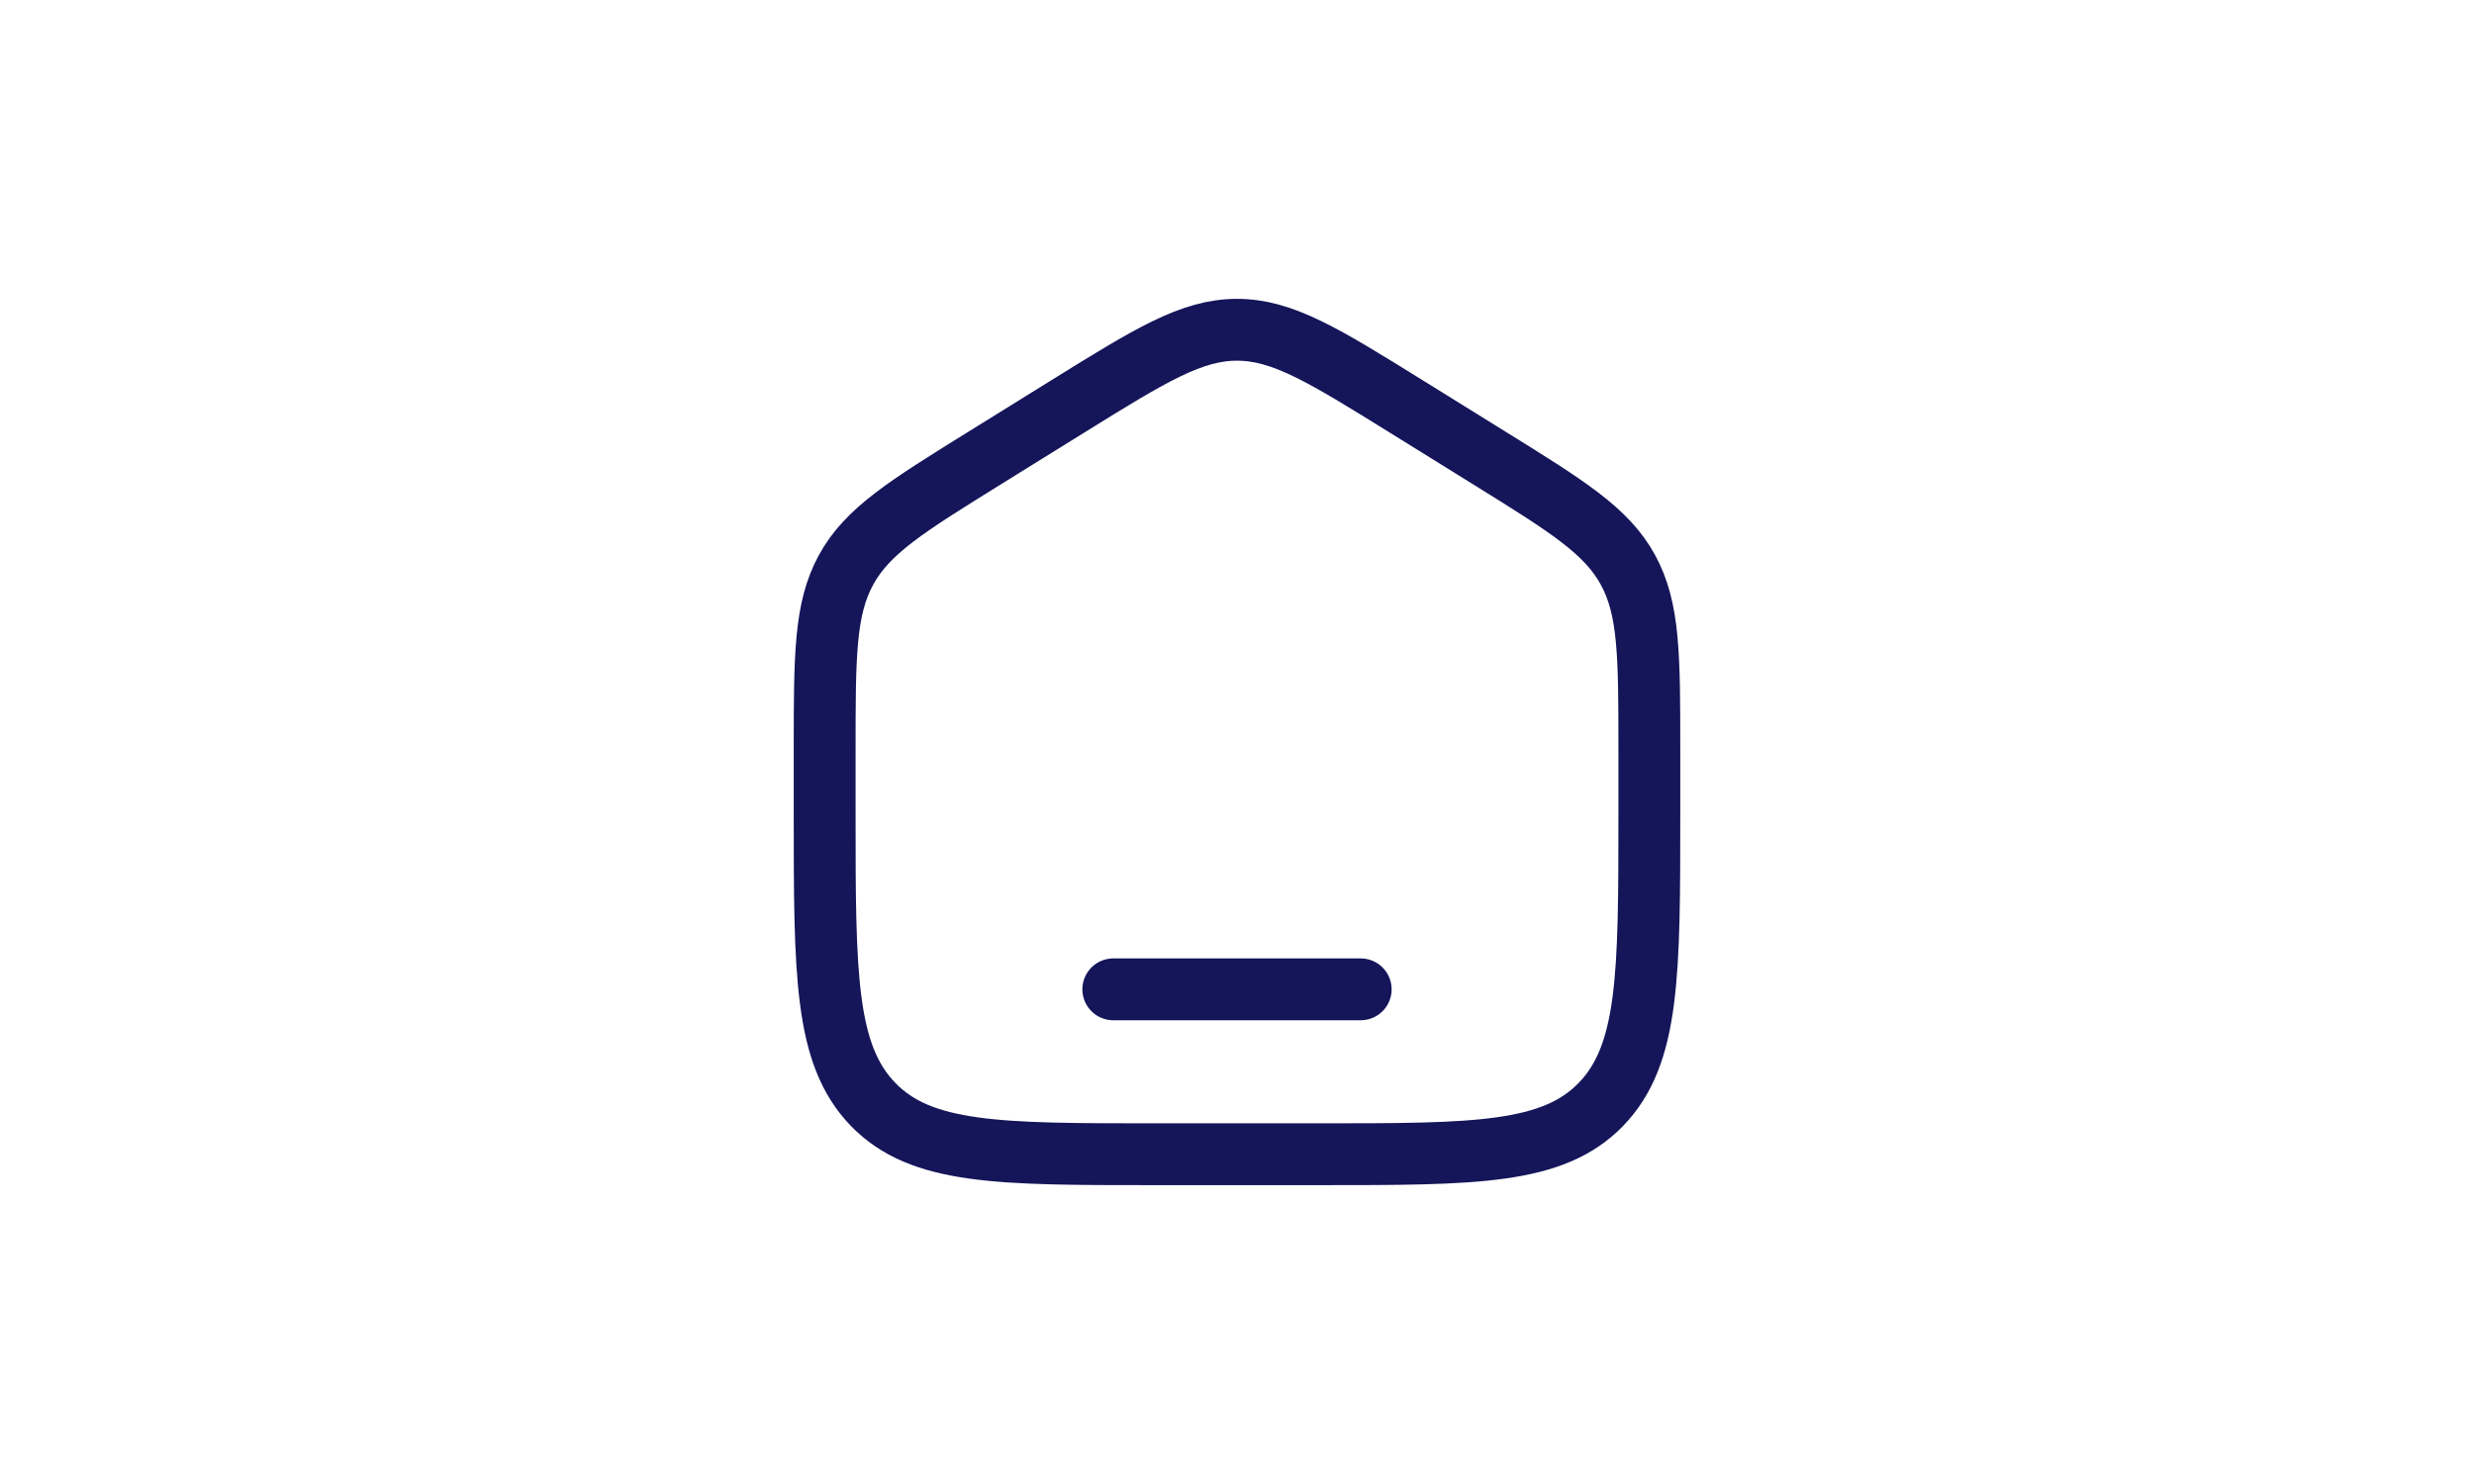 <svg width="100" height="60" viewBox="0 0 100 60" fill="none" xmlns="http://www.w3.org/2000/svg">
<path d="M33.333 30.34C33.333 26.526 33.333 24.619 34.199 23.038C35.064 21.457 36.645 20.476 39.807 18.514L43.14 16.445C46.482 14.37 48.154 13.333 50 13.333C51.846 13.333 53.518 14.37 56.86 16.445L60.193 18.514C63.355 20.476 64.936 21.457 65.801 23.038C66.667 24.619 66.667 26.526 66.667 30.34V32.875C66.667 39.376 66.667 42.627 64.714 44.647C62.761 46.667 59.619 46.667 53.333 46.667H46.667C40.381 46.667 37.239 46.667 35.286 44.647C33.333 42.627 33.333 39.376 33.333 32.875V30.34Z" stroke="#15155A" stroke-width="2.5"/>
<path d="M55 40H45" stroke="#15155A" stroke-width="2.5" stroke-linecap="round"/>
</svg>
